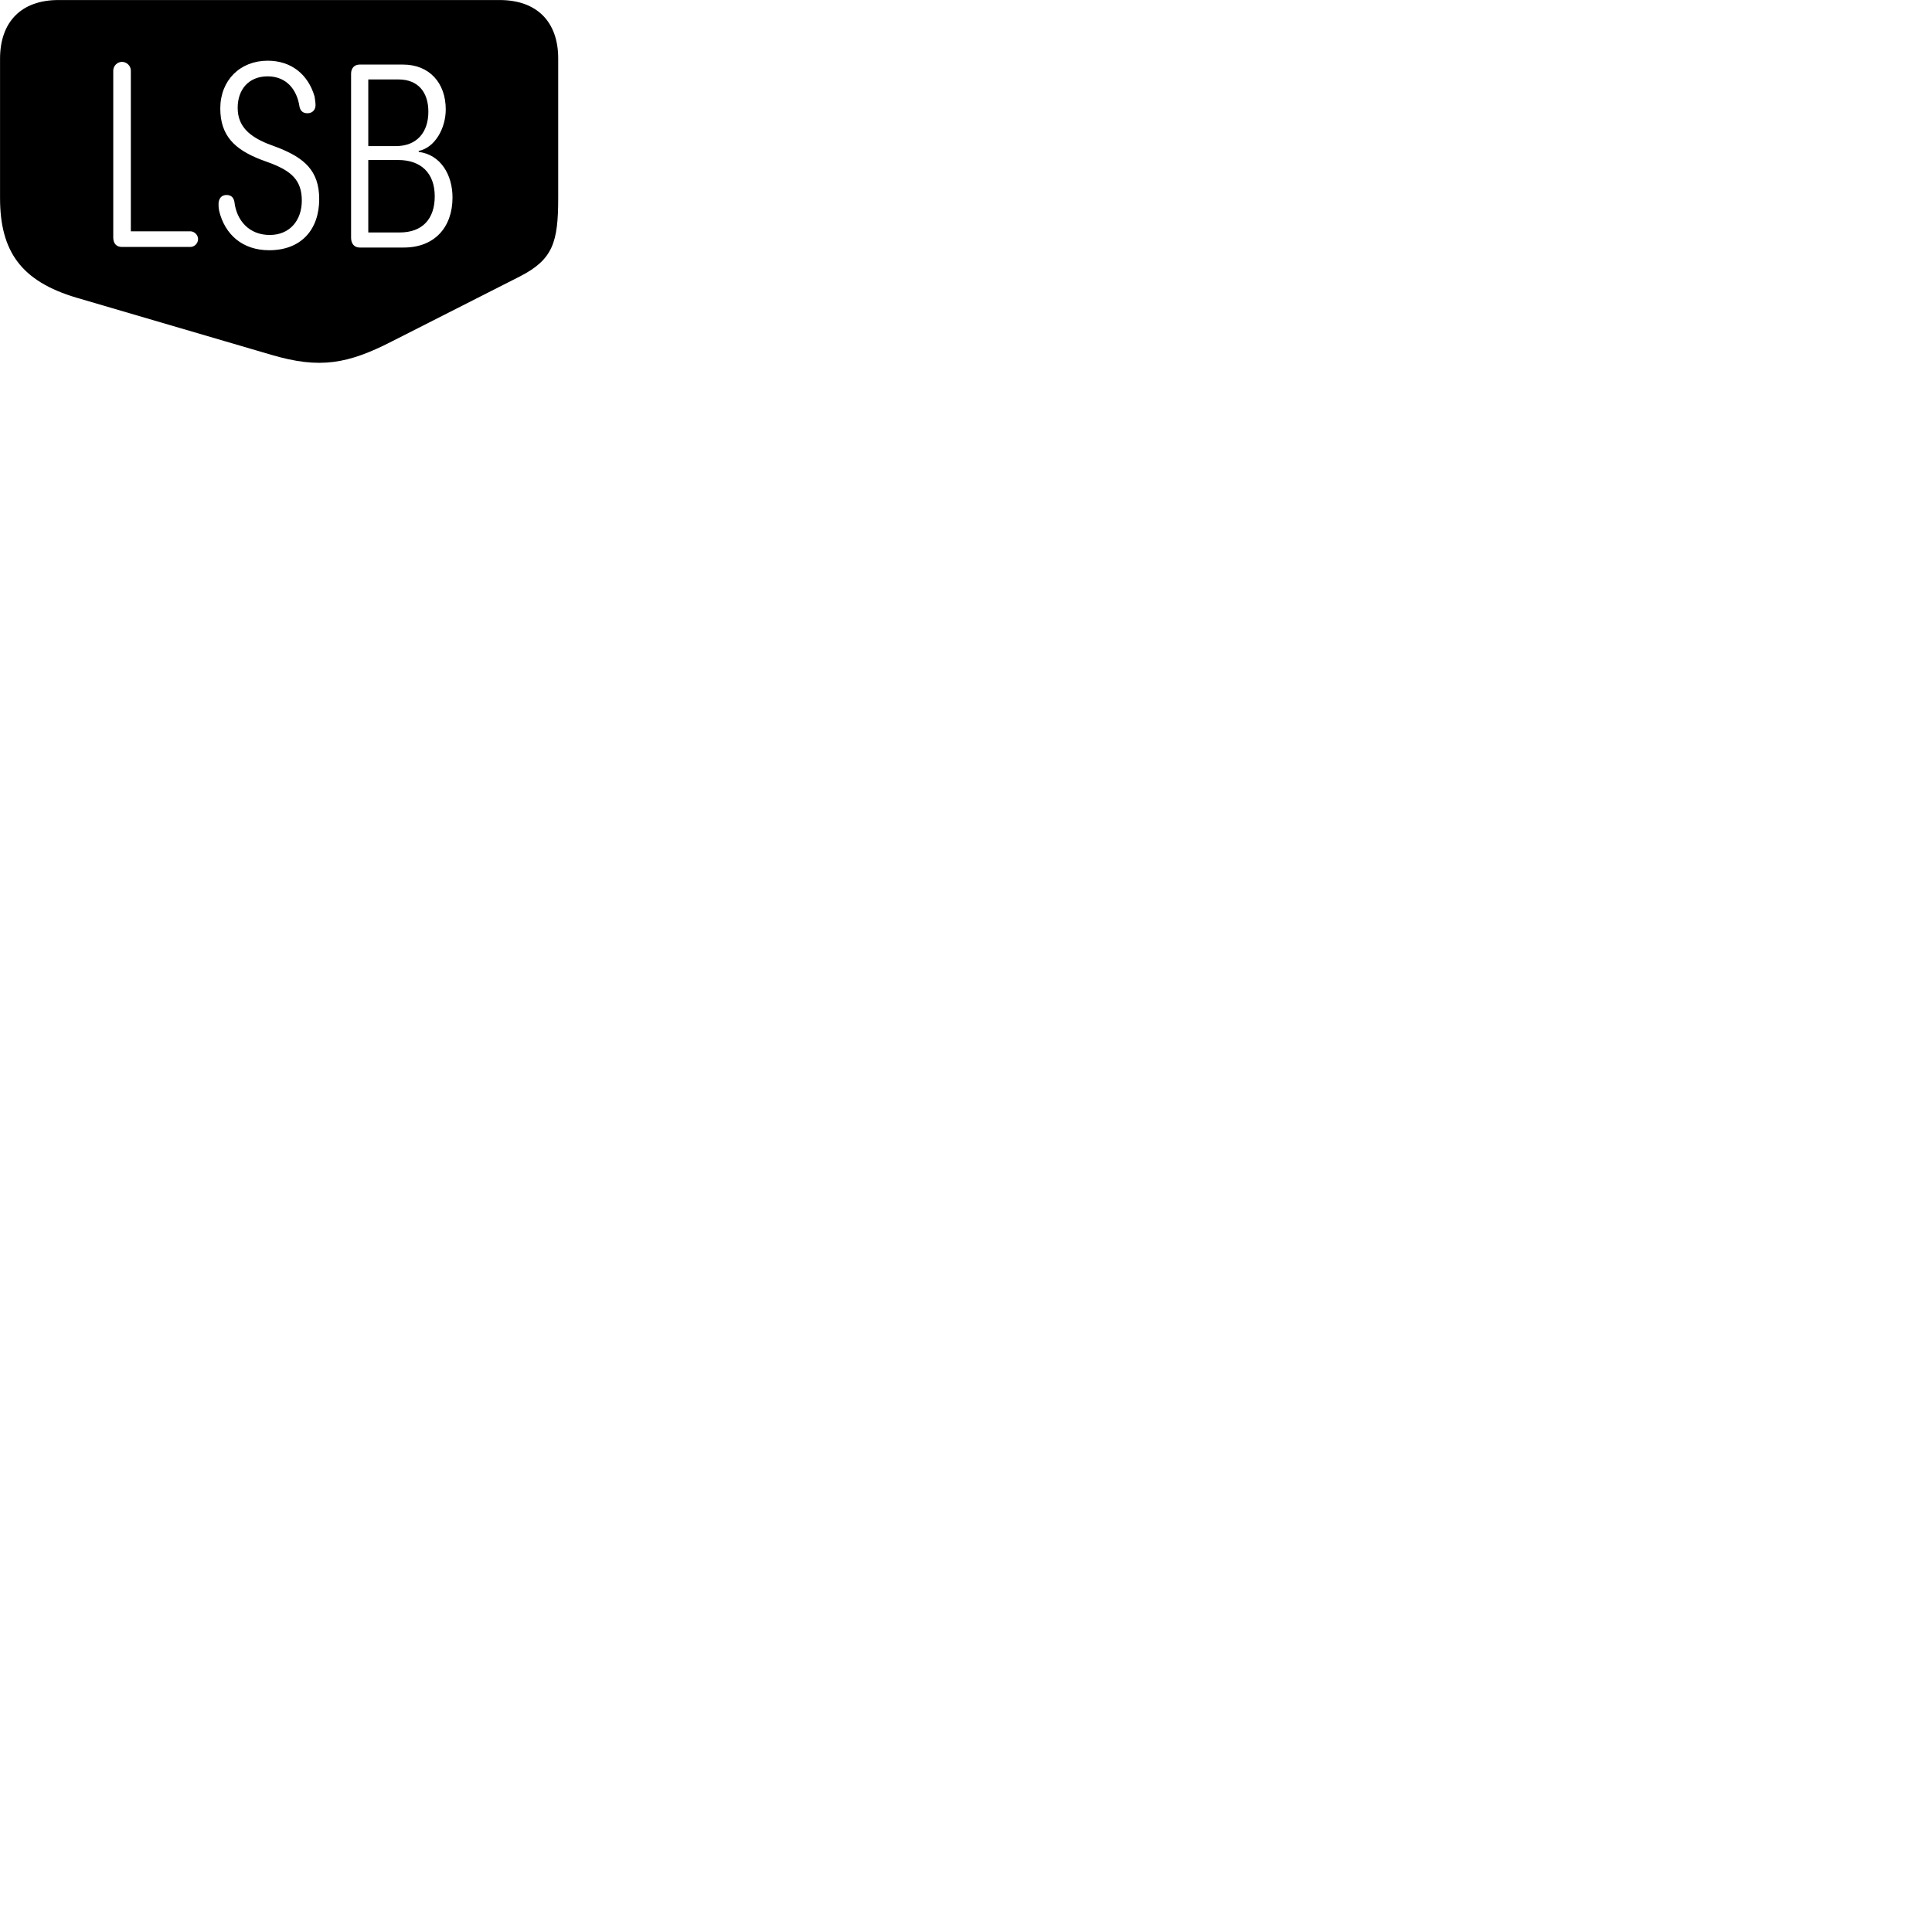 
        <svg xmlns="http://www.w3.org/2000/svg" viewBox="0 0 100 100">
            <path d="M28.892 10.242V3.022C28.892 1.122 27.782 0.002 25.862 0.002H3.022C1.102 0.002 0.002 1.132 0.002 3.042V10.242C0.002 13.022 1.102 14.562 3.972 15.412L14.032 18.362C16.562 19.112 18.012 18.832 20.282 17.672L26.902 14.312C28.622 13.432 28.892 12.542 28.892 10.242ZM13.932 12.952C12.562 12.952 11.642 12.152 11.342 10.912C11.312 10.742 11.312 10.672 11.312 10.562C11.312 10.292 11.452 10.092 11.722 10.092C11.922 10.092 12.082 10.182 12.132 10.442C12.242 11.412 12.892 12.162 13.962 12.162C15.002 12.162 15.622 11.402 15.622 10.382C15.622 9.312 15.052 8.862 14.072 8.472L13.452 8.242C12.172 7.732 11.402 7.042 11.402 5.612C11.402 4.152 12.432 3.142 13.852 3.142C15.072 3.142 15.942 3.842 16.282 4.992C16.302 5.132 16.332 5.312 16.332 5.442C16.332 5.672 16.182 5.862 15.912 5.862C15.692 5.862 15.552 5.752 15.502 5.522C15.372 4.642 14.832 3.952 13.852 3.952C12.872 3.952 12.302 4.632 12.302 5.582C12.302 6.562 12.942 7.062 13.832 7.432L14.442 7.662C15.702 8.172 16.522 8.802 16.522 10.302C16.522 11.872 15.602 12.952 13.932 12.952ZM6.302 12.782C6.032 12.782 5.862 12.602 5.862 12.302V3.652C5.862 3.412 6.072 3.202 6.312 3.202C6.562 3.202 6.772 3.412 6.772 3.652V11.972H9.852C10.062 11.972 10.252 12.162 10.252 12.372C10.252 12.602 10.062 12.782 9.852 12.782ZM18.612 12.812C18.332 12.812 18.172 12.602 18.172 12.312V3.812C18.172 3.542 18.332 3.342 18.612 3.342H20.862C22.232 3.342 23.072 4.302 23.072 5.662C23.072 6.642 22.512 7.642 21.672 7.812V7.862C22.802 8.002 23.422 9.042 23.422 10.222C23.422 11.752 22.502 12.812 20.902 12.812ZM19.062 7.562H20.492C21.572 7.562 22.172 6.852 22.172 5.782C22.172 4.782 21.652 4.112 20.622 4.112H19.062ZM19.062 12.032H20.692C21.872 12.032 22.502 11.322 22.502 10.162C22.502 8.952 21.782 8.282 20.612 8.282H19.062Z" />
        </svg>
    